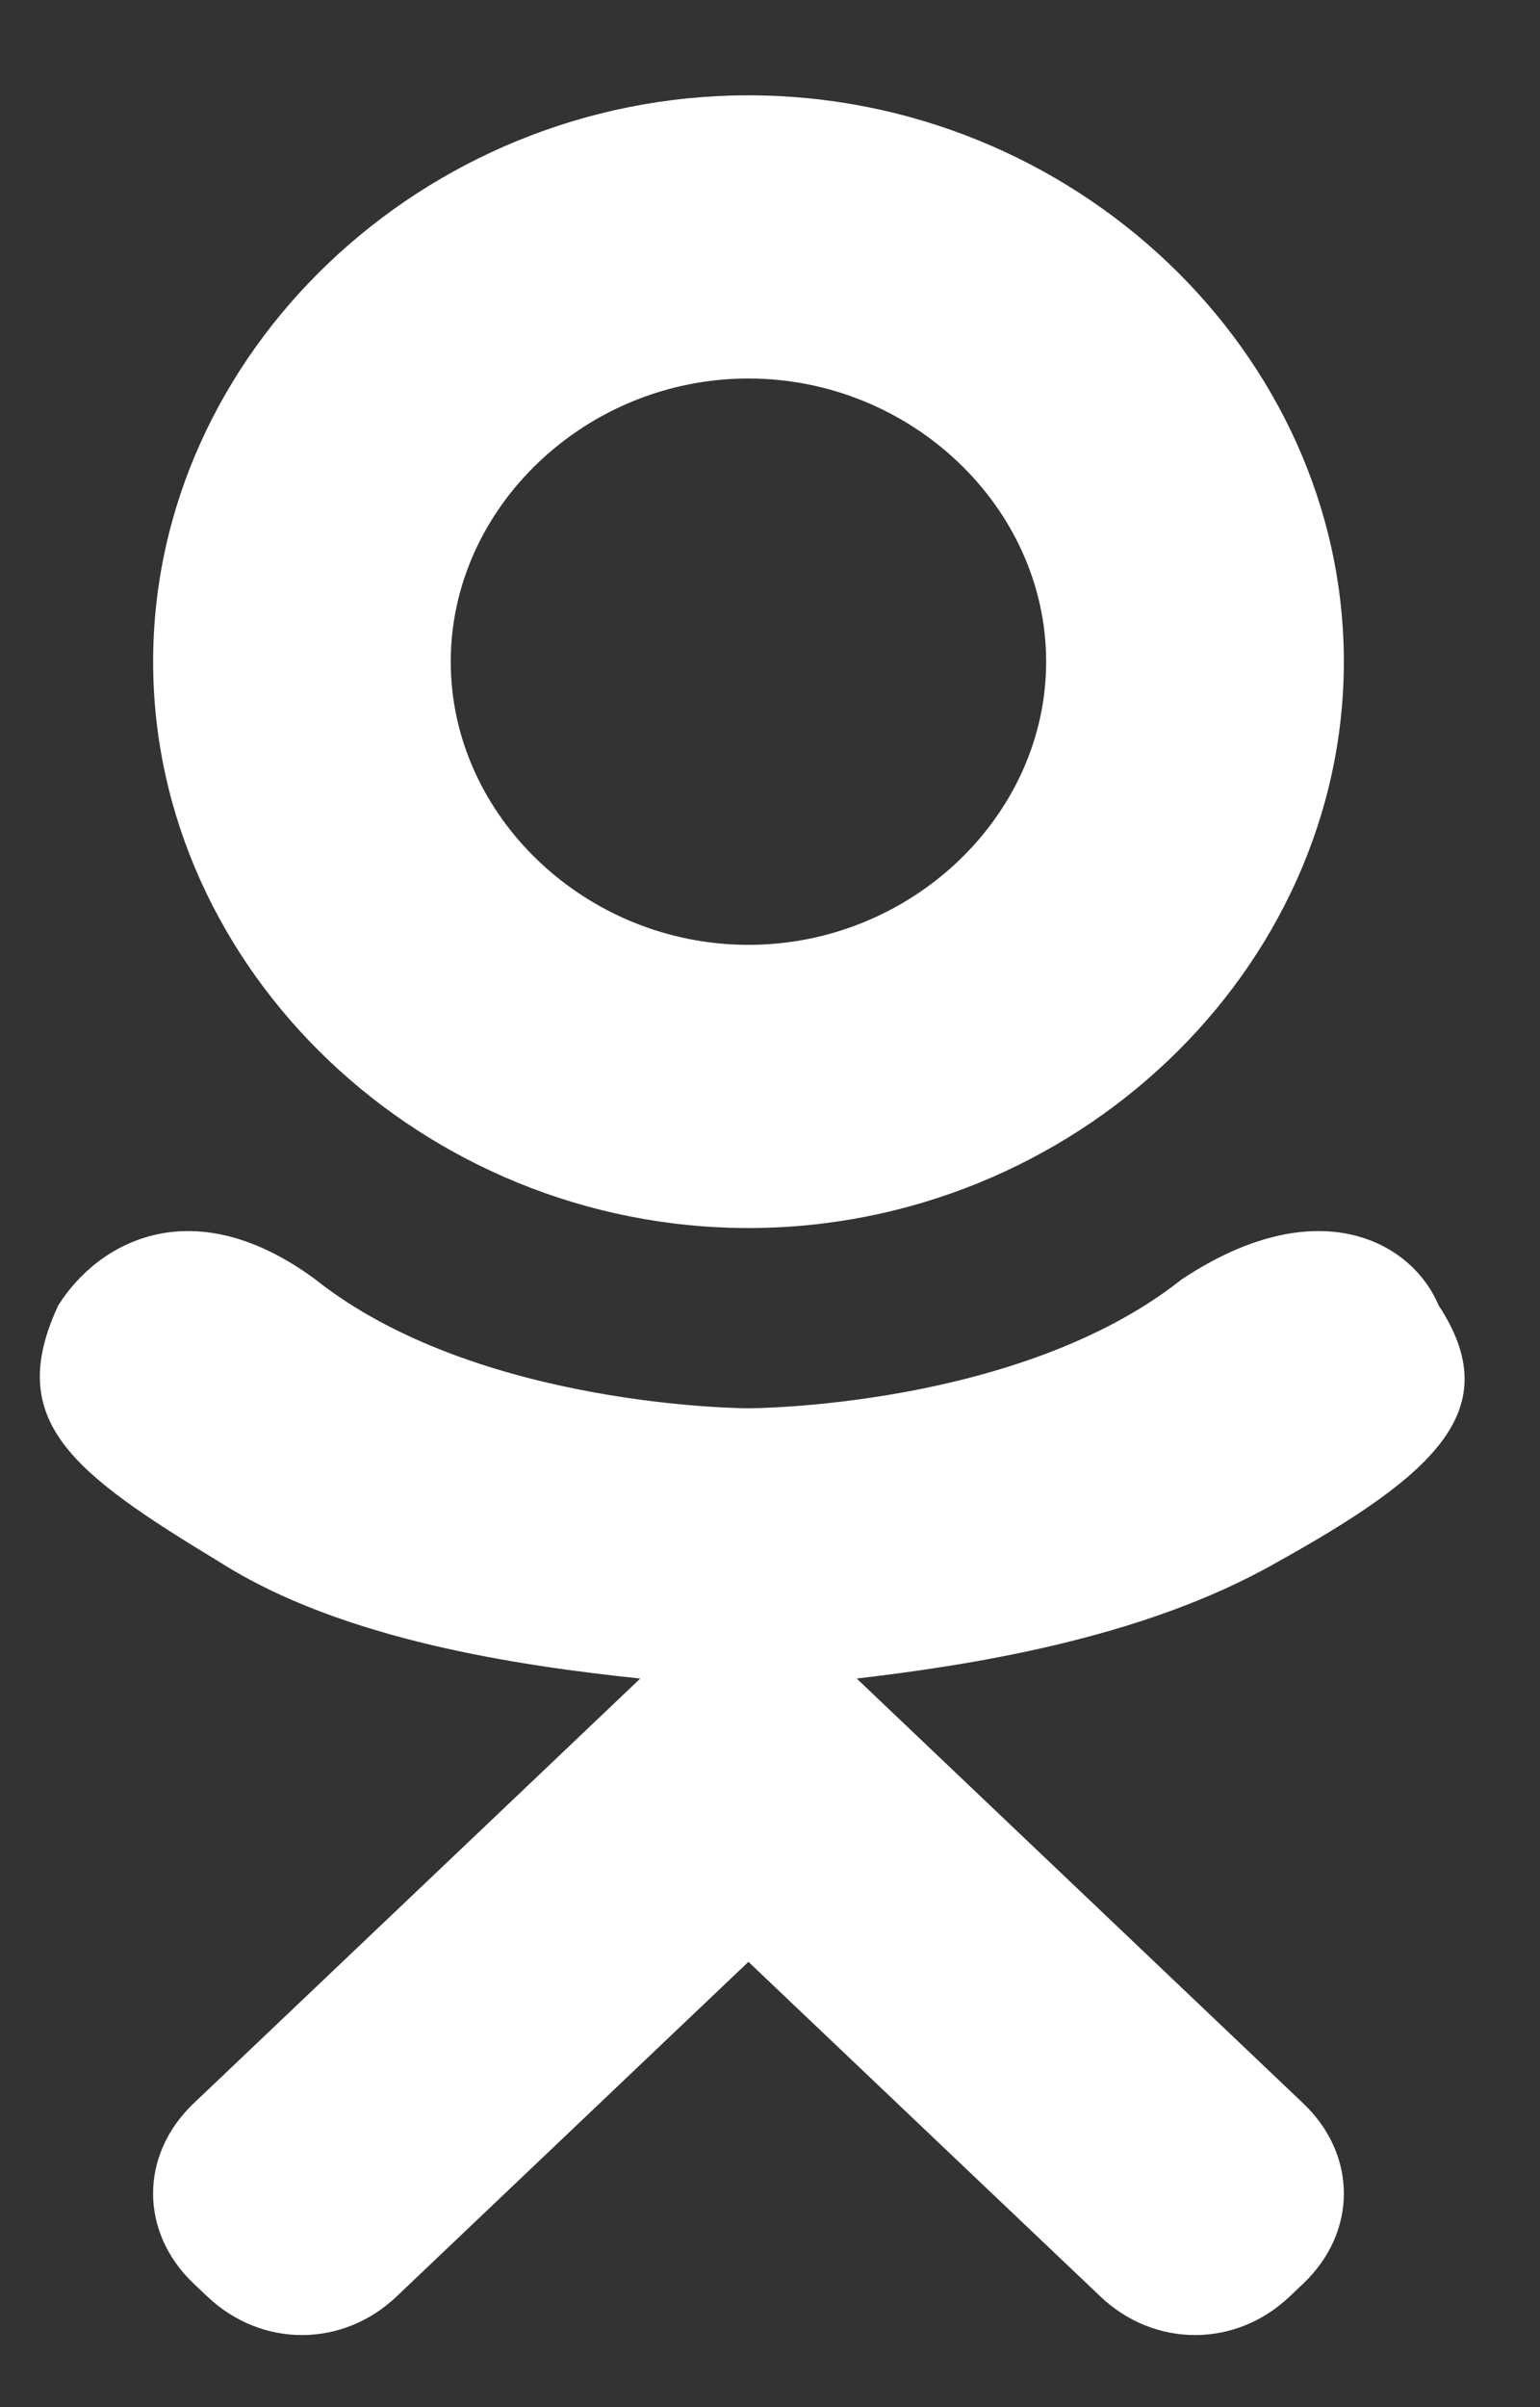 <svg width="16" height="25" viewBox="0 0 16 25" fill="none" xmlns="http://www.w3.org/2000/svg">
<rect x="0" y="0" width="16" height="25" fill="#333333" stroke="none"/>
<path d="M7.776 12.754C11.15 12.754 13.962 10.081 13.962 6.872C13.962 3.664 11.15 0.99 7.776 0.99C4.402 0.99 1.591 3.664 1.591 6.872C1.591 10.081 4.402 12.754 7.776 12.754ZM7.776 3.931C9.463 3.931 10.869 5.268 10.869 6.872C10.869 8.476 9.463 9.813 7.776 9.813C6.089 9.813 4.683 8.476 4.683 6.872C4.683 5.268 6.089 3.931 7.776 3.931ZM14.946 13.556C14.665 12.888 13.681 12.353 12.275 13.289C10.588 14.626 7.776 14.626 7.776 14.626C7.776 14.626 4.965 14.626 3.278 13.289C2.012 12.353 1.028 12.888 0.606 13.556C0.044 14.76 0.747 15.294 2.293 16.23C3.559 17.032 5.386 17.3 6.652 17.433L5.668 18.369C4.262 19.706 2.996 20.909 2.012 21.845C1.45 22.38 1.45 23.182 2.012 23.717L2.153 23.85C2.715 24.385 3.559 24.385 4.121 23.85L7.776 20.375C9.182 21.711 10.447 22.915 11.432 23.85C11.994 24.385 12.838 24.385 13.4 23.85L13.54 23.717C14.103 23.182 14.103 22.38 13.54 21.845L9.885 18.369L8.901 17.433C10.026 17.3 11.853 17.032 13.259 16.23C14.946 15.294 15.649 14.626 14.946 13.556Z" fill="white"/>
</svg>
